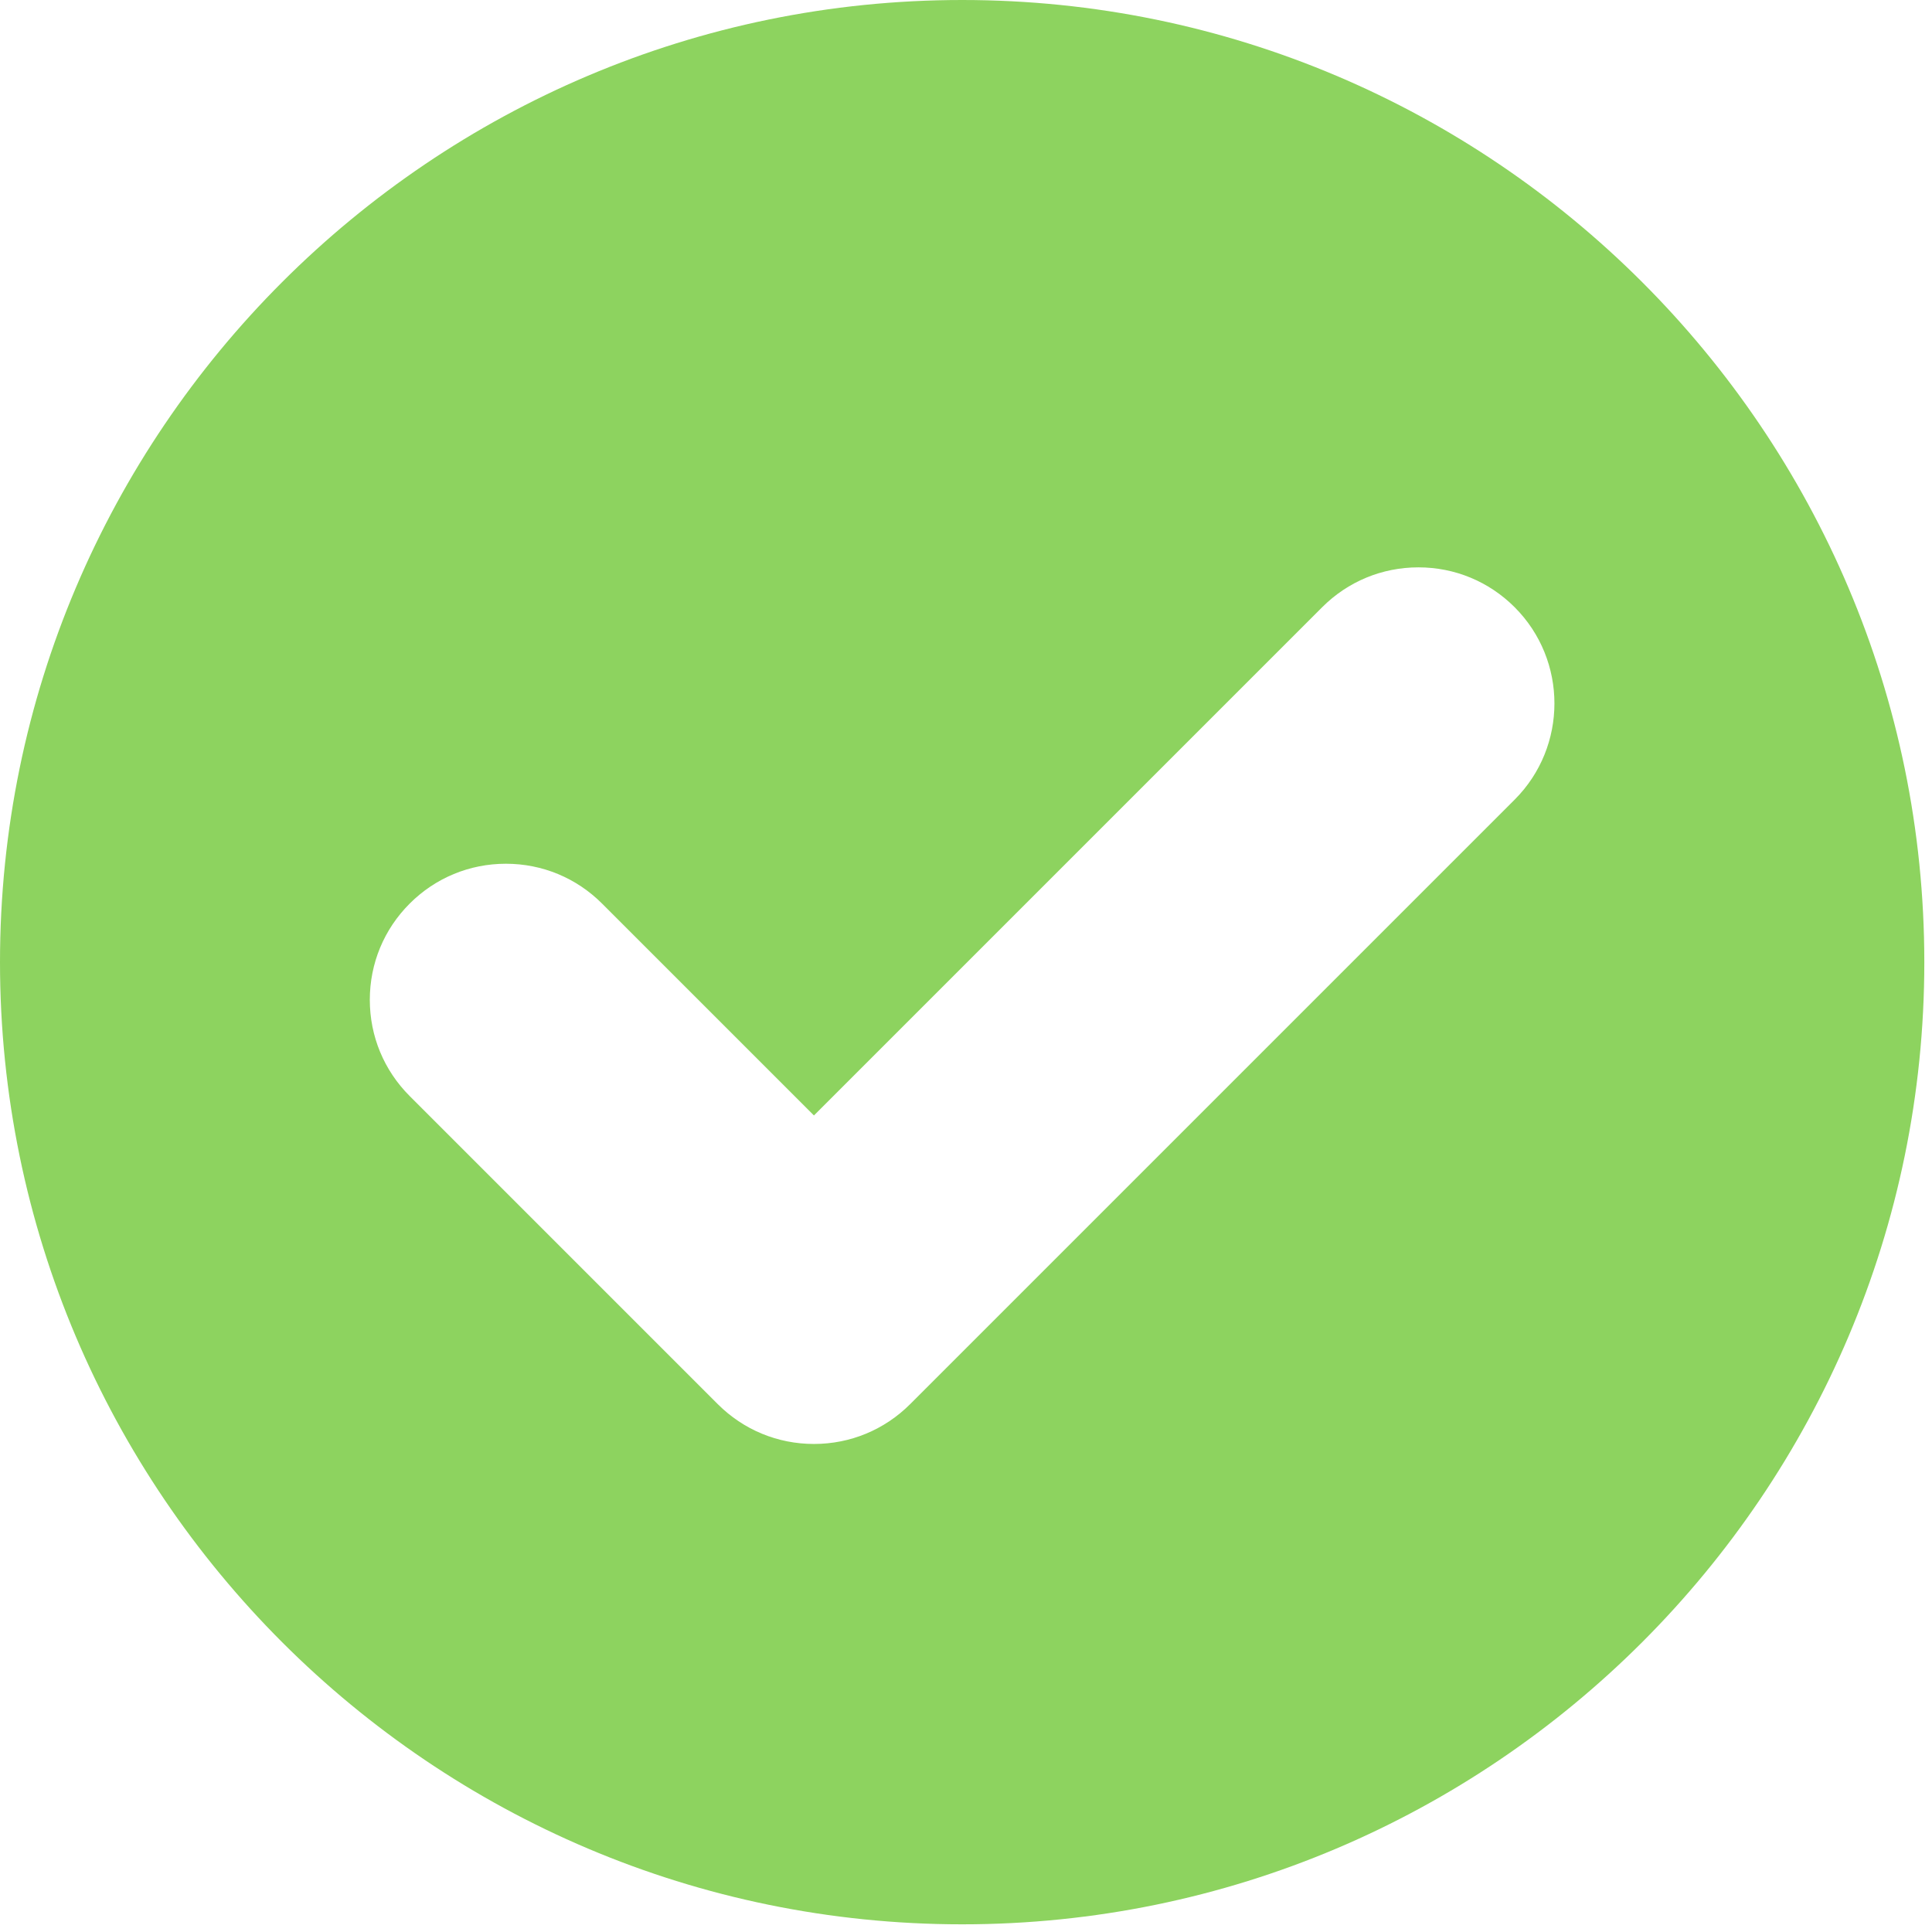 <?xml version="1.0" encoding="UTF-8" standalone="no"?>
<!-- Created with Inkscape (http://www.inkscape.org/) -->

<svg
   xmlns:dc="http://purl.org/dc/elements/1.1/"
   xmlns:cc="http://creativecommons.org/ns#"
   xmlns:rdf="http://www.w3.org/1999/02/22-rdf-syntax-ns#"
   xmlns:svg="http://www.w3.org/2000/svg"
   xmlns="http://www.w3.org/2000/svg"
   xmlns:sodipodi="http://sodipodi.sourceforge.net/DTD/sodipodi-0.dtd"
   xmlns:inkscape="http://www.inkscape.org/namespaces/inkscape"
   width="32"
   height="32"
   viewBox="0 0 8.467 8.467"
   version="1.1"
   id="svg8"
   inkscape:version="0.92.4 (5da689c313, 2019-01-14)"
   sodipodi:docname="tick-circle-green.svg">
  <defs
     id="defs2" />
  <sodipodi:namedview
     id="base"
     pagecolor="#ffffff"
     bordercolor="#666666"
     borderopacity="1.0"
     inkscape:pageopacity="0.0"
     inkscape:pageshadow="2"
     inkscape:zoom="5.6"
     inkscape:cx="3.0959827"
     inkscape:cy="12.286837"
     inkscape:document-units="px"
     inkscape:current-layer="layer1"
     showgrid="false"
     fit-margin-top="0"
     fit-margin-left="0"
     fit-margin-right="0"
     fit-margin-bottom="0"
     units="px"
     inkscape:window-width="1920"
     inkscape:window-height="1018"
     inkscape:window-x="1912"
     inkscape:window-y="-8"
     inkscape:window-maximized="1" />
  <g
     inkscape:label="Layer 1"
     inkscape:groupmode="layer"
     id="layer1"
     transform="translate(83.564,-170.258)">
    <g
       id="g909"
       transform="matrix(0.044,0,0,0.044,-83.564,170.258)"
       style="fill:#8dd35f;fill-opacity:1">
      <path
         id="path854"
         d="M 95.833,0 C 42.991,0 0,42.99 0,95.833 c 0,52.843 42.991,95.834 95.833,95.834 52.842,0 95.833,-42.991 95.833,-95.834 C 191.666,42.99 148.676,0 95.833,0 Z m 55.029,79.646 -60.207,60.207 c -2.56,2.56 -5.963,3.969 -9.583,3.969 -3.62,0 -7.023,-1.409 -9.583,-3.969 L 40.804,109.168 c -2.56,-2.56 -3.97,-5.963 -3.97,-9.583 0,-3.621 1.41,-7.024 3.97,-9.584 2.559,-2.56 5.962,-3.97 9.583,-3.97 3.62,0 7.024,1.41 9.583,3.971 l 21.101,21.1 50.623,-50.623 c 2.56,-2.56 5.963,-3.969 9.583,-3.969 3.62,0 7.023,1.409 9.583,3.969 5.286,5.286 5.286,13.883 0.002,19.167 z"
         inkscape:connector-curvature="0"
         style="fill:#8dd35f;fill-opacity:1" />
      <g
         id="g856"
         style="fill:#8dd35f;fill-opacity:1">
</g>
      <g
         id="g858"
         style="fill:#8dd35f;fill-opacity:1">
</g>
      <g
         id="g860"
         style="fill:#8dd35f;fill-opacity:1">
</g>
      <g
         id="g862"
         style="fill:#8dd35f;fill-opacity:1">
</g>
      <g
         id="g864"
         style="fill:#8dd35f;fill-opacity:1">
</g>
      <g
         id="g866"
         style="fill:#8dd35f;fill-opacity:1">
</g>
      <g
         id="g868"
         style="fill:#8dd35f;fill-opacity:1">
</g>
      <g
         id="g870"
         style="fill:#8dd35f;fill-opacity:1">
</g>
      <g
         id="g872"
         style="fill:#8dd35f;fill-opacity:1">
</g>
      <g
         id="g874"
         style="fill:#8dd35f;fill-opacity:1">
</g>
      <g
         id="g876"
         style="fill:#8dd35f;fill-opacity:1">
</g>
      <g
         id="g878"
         style="fill:#8dd35f;fill-opacity:1">
</g>
      <g
         id="g880"
         style="fill:#8dd35f;fill-opacity:1">
</g>
      <g
         id="g882"
         style="fill:#8dd35f;fill-opacity:1">
</g>
      <g
         id="g884"
         style="fill:#8dd35f;fill-opacity:1">
</g>
    </g>
  </g>
</svg>
